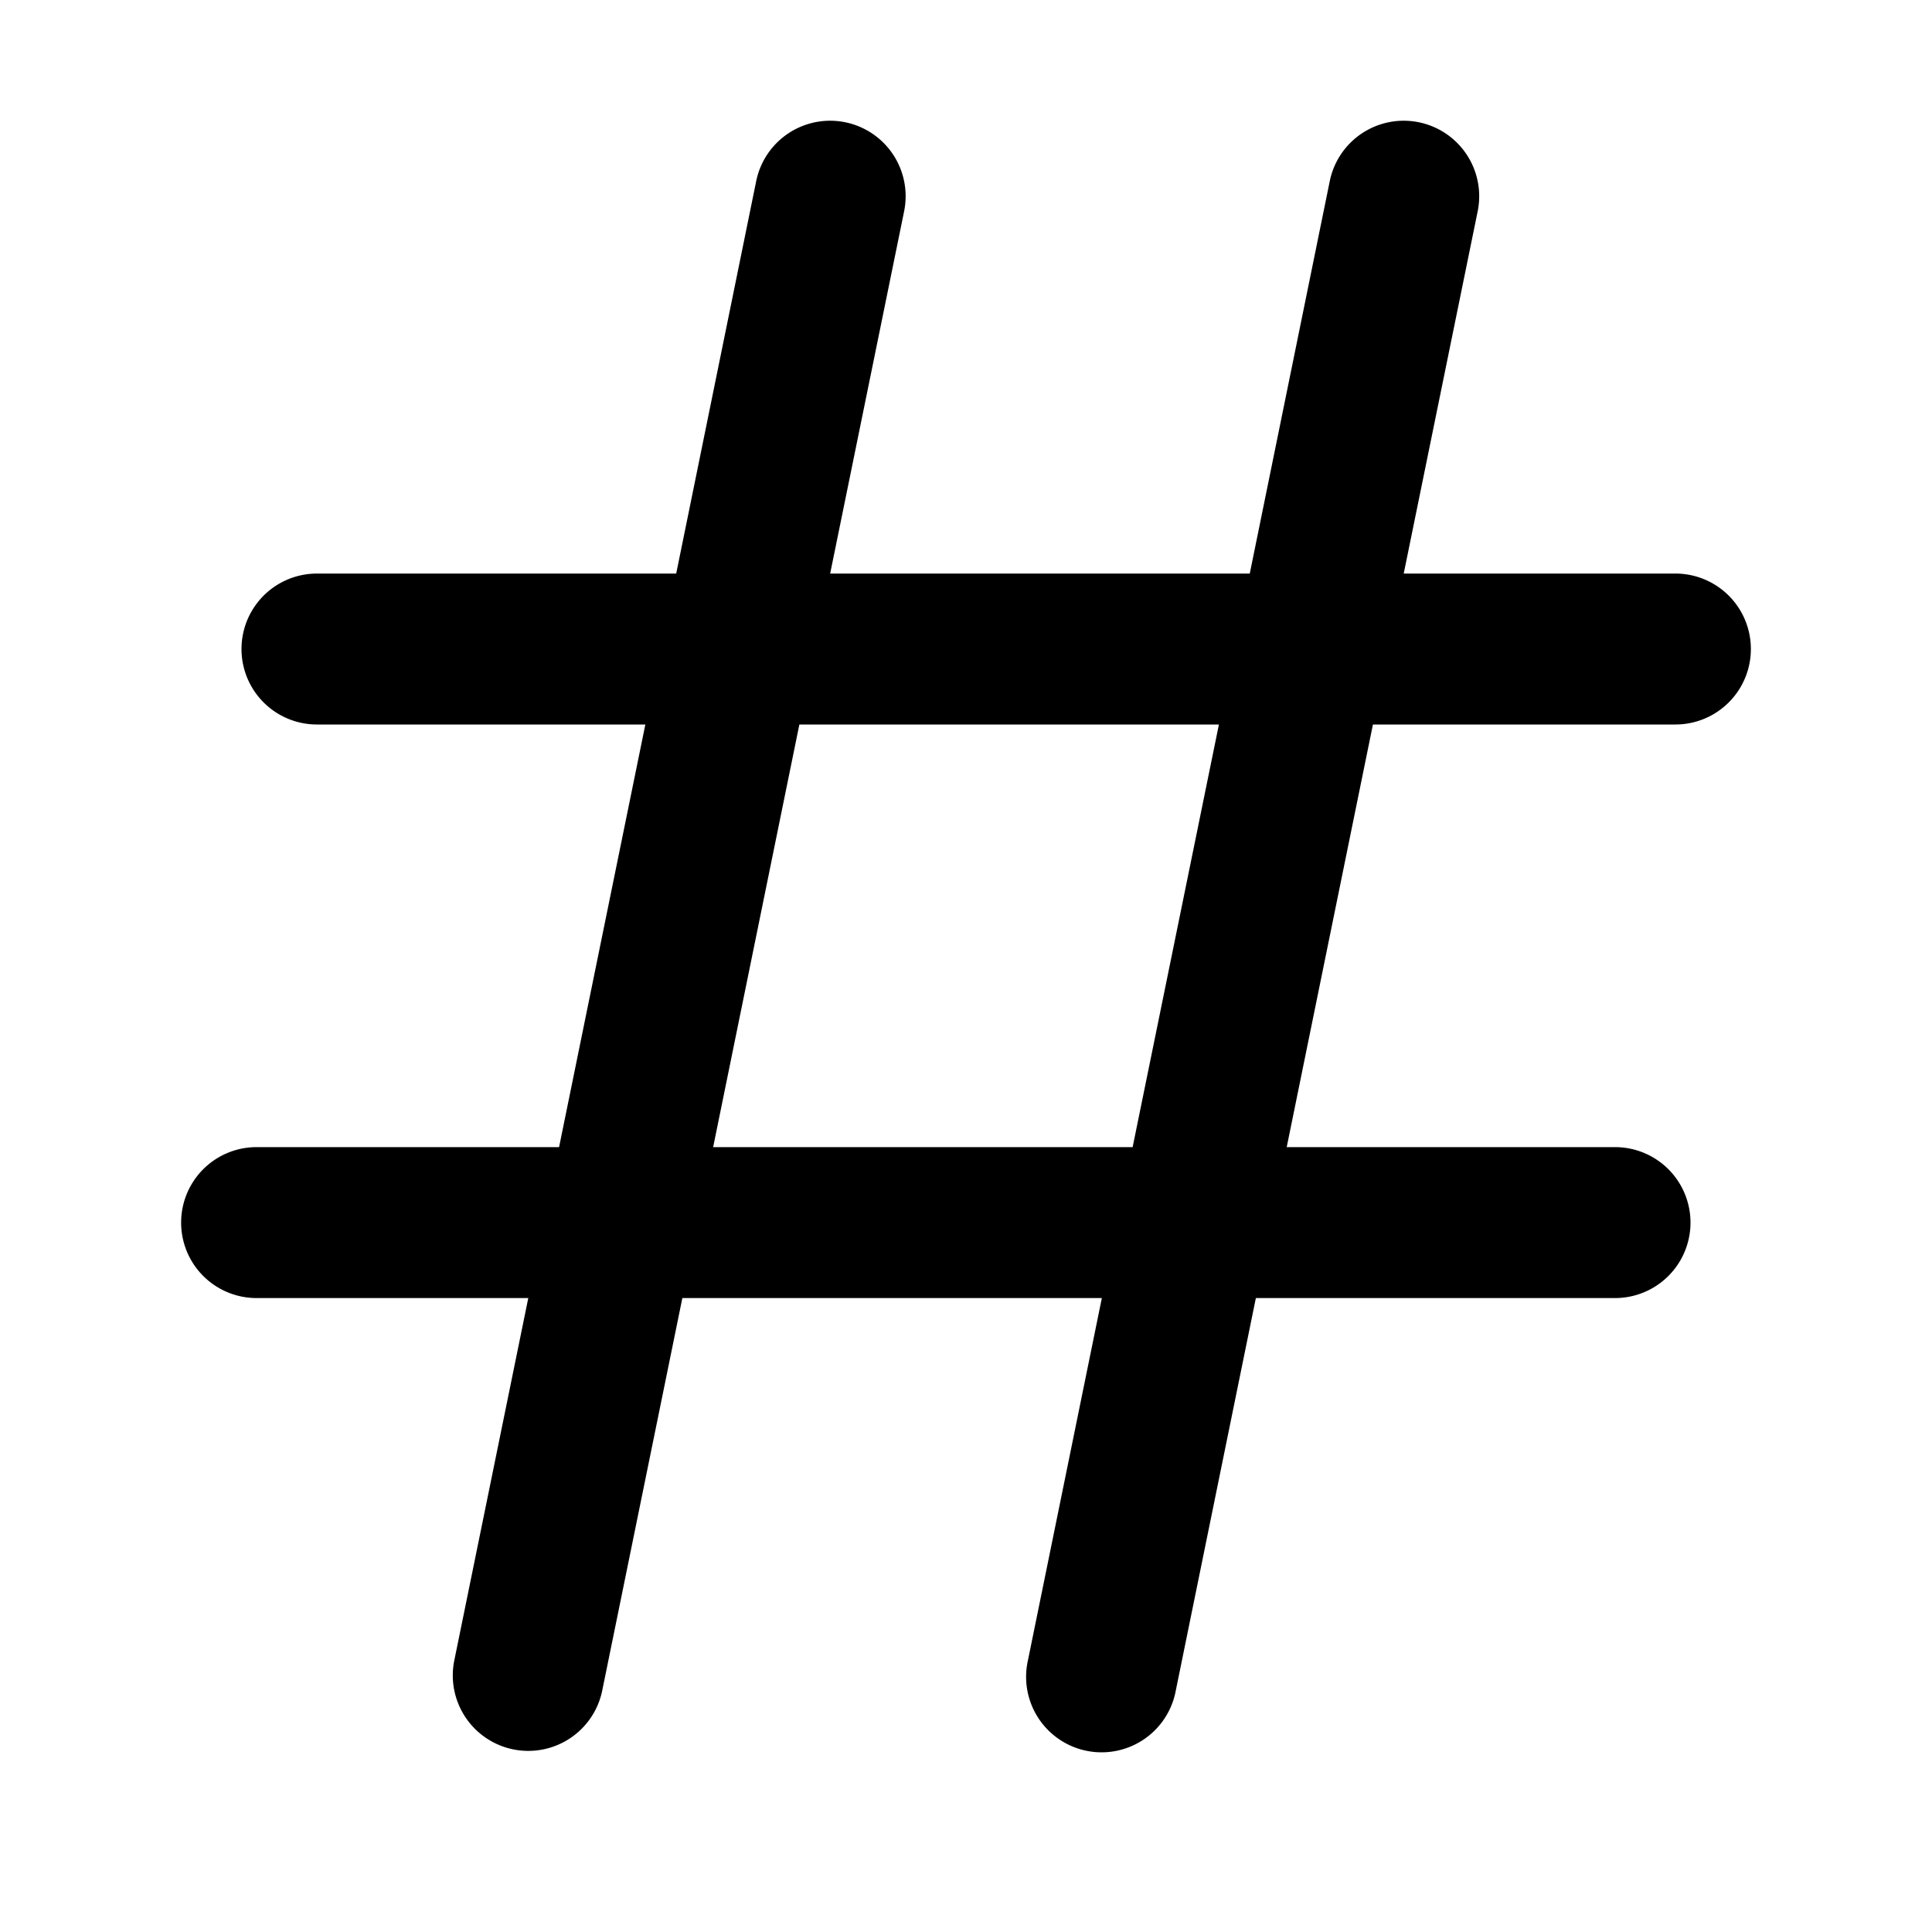 <svg xmlns="http://www.w3.org/2000/svg" xmlns:xlink="http://www.w3.org/1999/xlink" width="32" height="32" viewBox="0 0 32 32"><path fill="currentColor" d="M14.975 3.5a1.25 1.25 0 0 0-2.45-.5L11.2 9.5H5.25a1.25 1.25 0 1 0 0 2.5h5.439L9.26 19H4.25a1.25 1.25 0 0 0 0 2.5h4.5l-1.225 6a1.25 1.25 0 1 0 2.45.5l1.327-6.5h6.948l-1.224 6a1.25 1.25 0 1 0 2.449.5l1.326-6.5h5.949a1.25 1.25 0 1 0 0-2.5h-5.438l1.428-7h5.01a1.25 1.25 0 1 0 0-2.5h-4.5l1.225-6a1.25 1.25 0 0 0-2.45-.5L20.7 9.5h-6.95l1.225-6ZM18.76 19h-6.948l1.428-7h6.949l-1.429 7Z"/></svg>